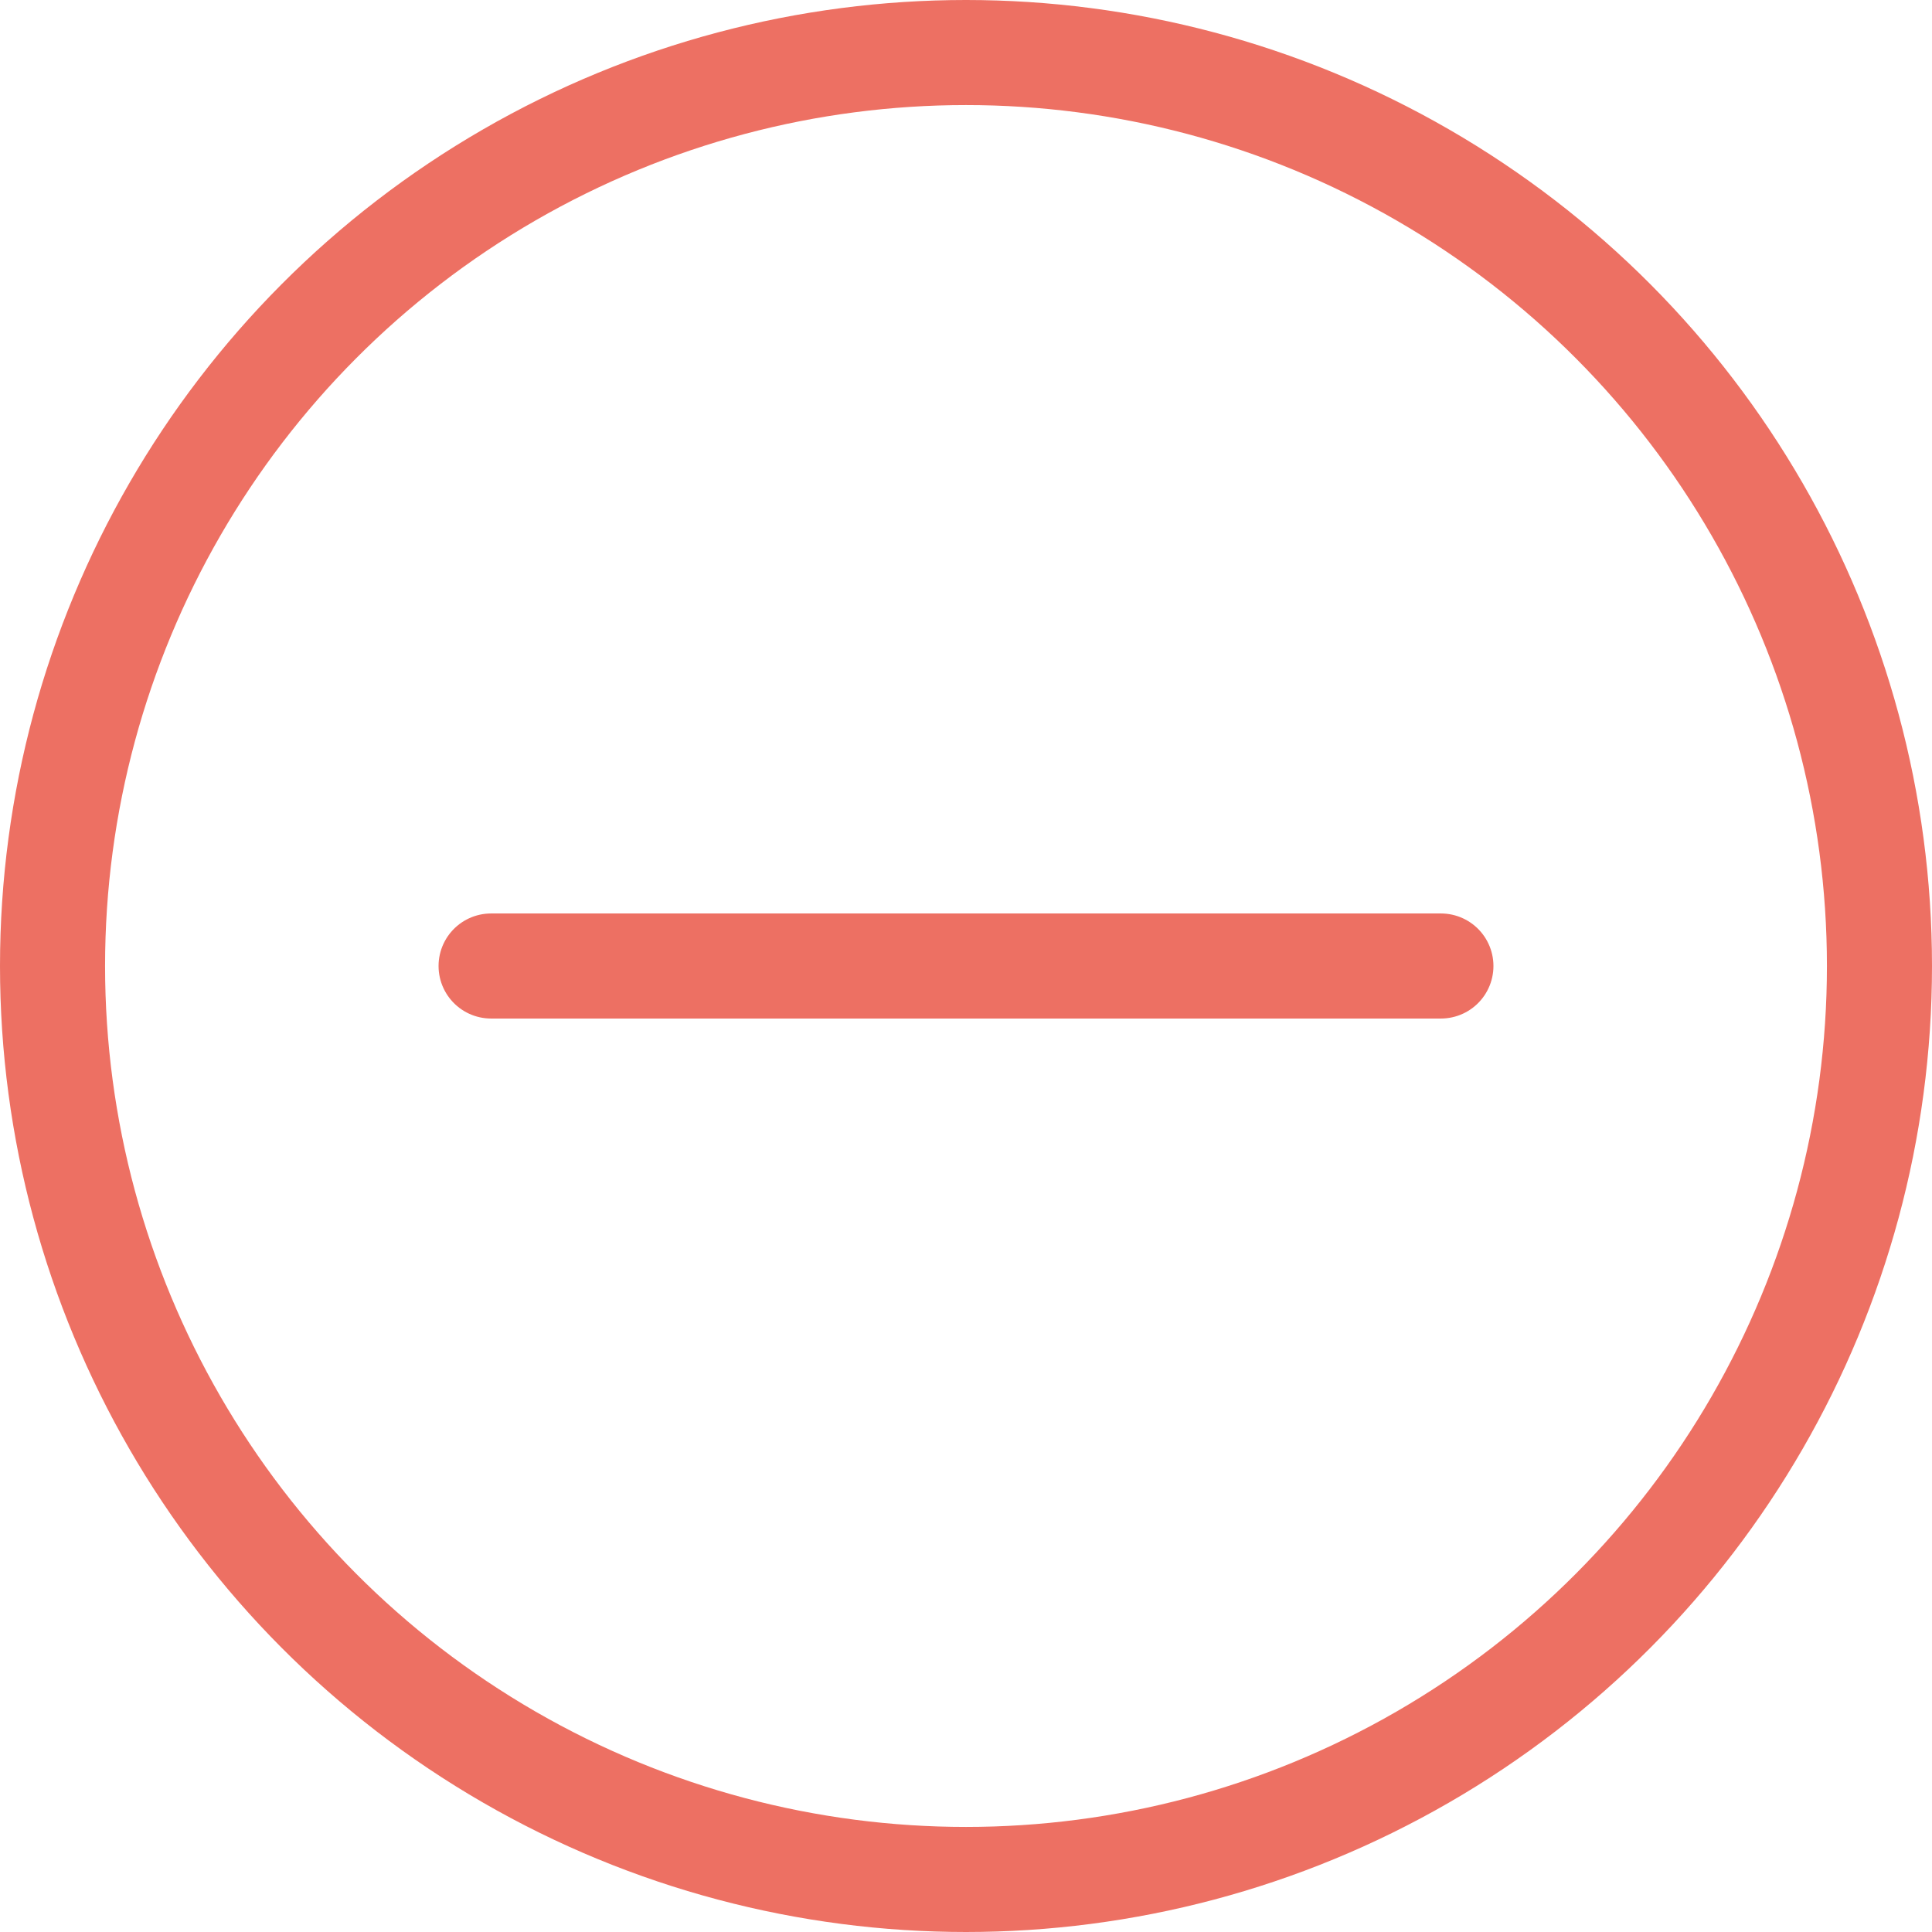 <svg xmlns="http://www.w3.org/2000/svg" viewBox="0 0 91.94 91.94"><defs><style>.cls-1{fill:none;stroke:#ed7063;stroke-linecap:round;stroke-miterlimit:10;stroke-width:5px;}</style></defs><title>icon_minus_ver1</title><g id="Layer_2" data-name="Layer 2"><g id="Layer_1-2" data-name="Layer 1"><line class="cls-1" x1="68.57" y1="45.97" x2="23.37" y2="45.97"/><circle class="cls-1" cx="45.97" cy="45.97" r="43.47"/></g></g></svg>